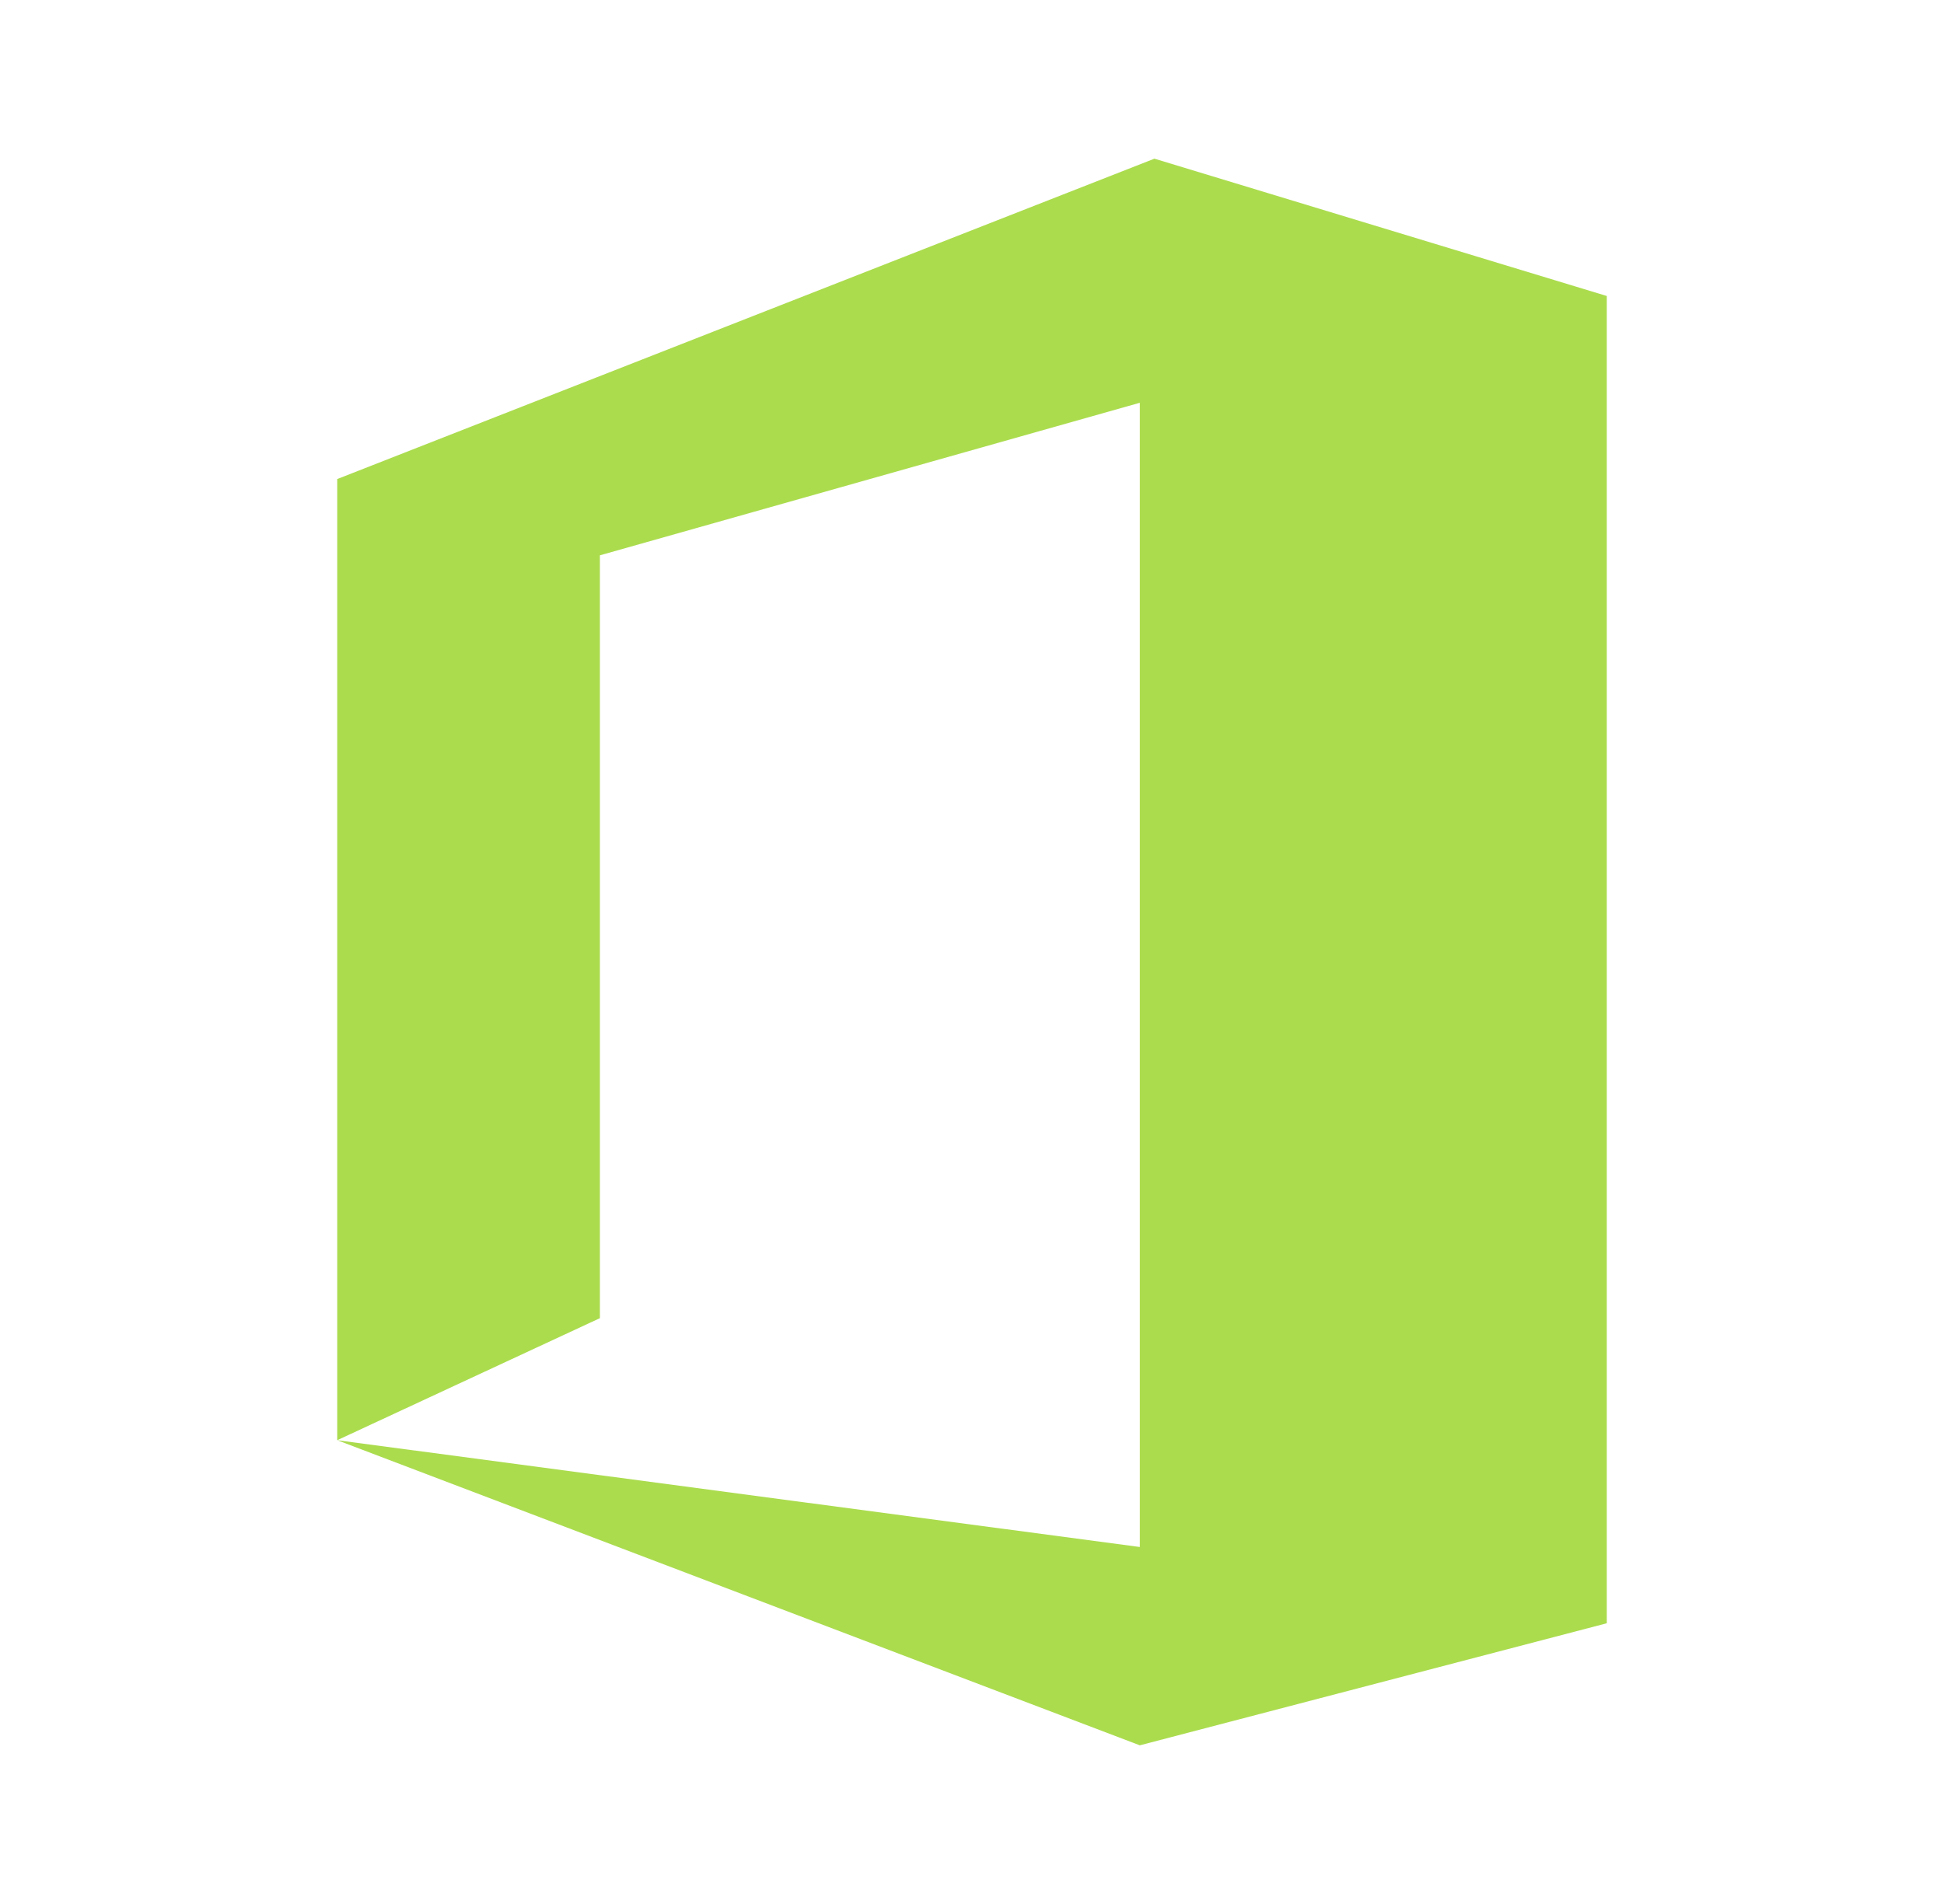 <svg width="49" height="48" viewBox="0 0 49 48" fill="none" xmlns="http://www.w3.org/2000/svg">
<path fill-rule="evenodd" clip-rule="evenodd" d="M8.5 36.308L28.73 44L40.5 40.923V7.462L29.098 4L8.5 12.077V36.308ZM8.5 36.308L15.121 33.231V14L28.73 10.154V39L8.5 36.308Z" fill="#ABDC4E"/>
</svg>
